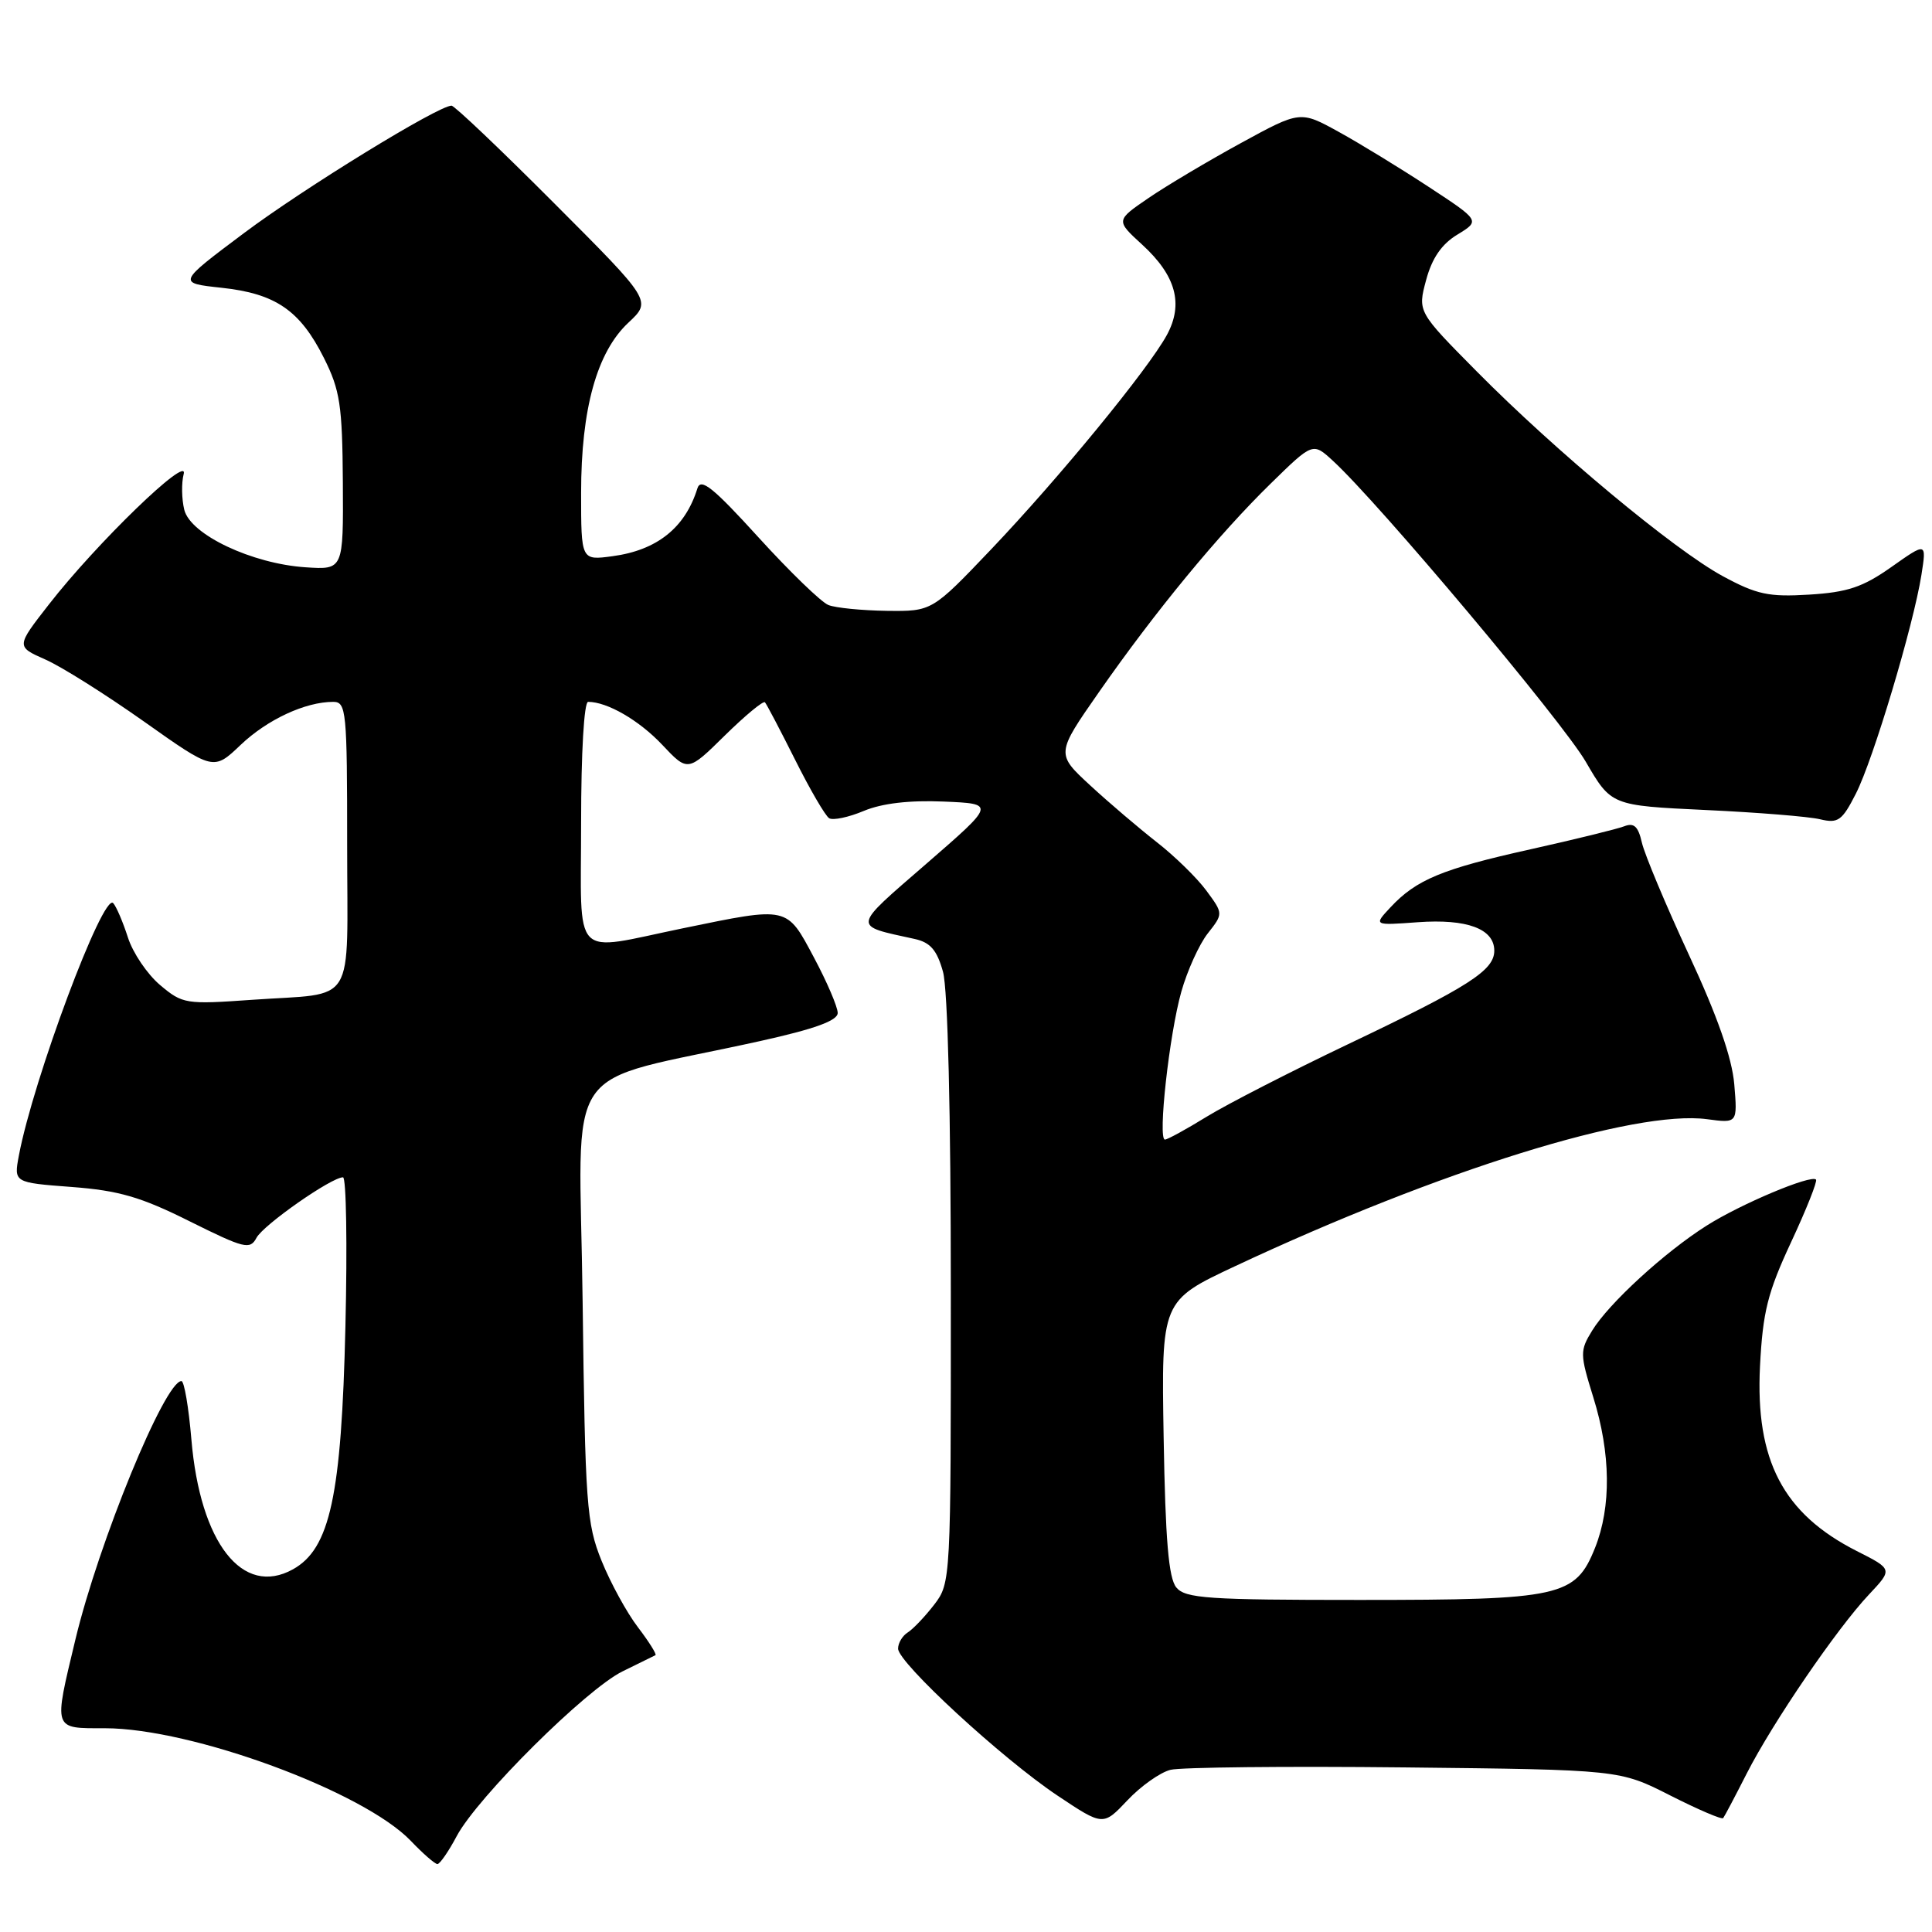 <?xml version="1.0" encoding="UTF-8" standalone="no"?>
<!DOCTYPE svg PUBLIC "-//W3C//DTD SVG 1.1//EN" "http://www.w3.org/Graphics/SVG/1.1/DTD/svg11.dtd" >
<svg xmlns="http://www.w3.org/2000/svg" xmlns:xlink="http://www.w3.org/1999/xlink" version="1.1" viewBox="0 0 256 256">
 <g >
 <path fill="currentColor"
d=" M 60.52 243.29 C 63.28 238.12 77.68 223.82 82.50 221.46 C 84.70 220.38 86.66 219.42 86.85 219.32 C 87.04 219.21 86.00 217.55 84.53 215.62 C 83.06 213.70 80.89 209.73 79.71 206.81 C 77.72 201.89 77.54 199.36 77.20 172.38 C 76.80 139.55 73.83 143.90 100.75 137.94 C 107.97 136.34 111.00 135.24 111.00 134.22 C 111.00 133.43 109.59 130.13 107.86 126.89 C 104.21 120.04 104.54 120.11 90.50 123.00 C 75.54 126.08 77.00 127.59 77.00 109.00 C 77.00 99.74 77.39 93.00 77.93 93.00 C 80.47 93.00 84.68 95.44 87.74 98.68 C 91.14 102.29 91.14 102.29 96.05 97.45 C 98.75 94.80 101.14 92.82 101.36 93.06 C 101.58 93.30 103.38 96.73 105.36 100.68 C 107.33 104.62 109.36 108.11 109.87 108.42 C 110.37 108.73 112.44 108.30 114.46 107.45 C 116.88 106.44 120.50 106.02 125.03 106.21 C 131.91 106.50 131.91 106.50 122.76 114.44 C 112.79 123.09 112.87 122.59 121.21 124.42 C 123.28 124.88 124.15 125.89 124.95 128.76 C 125.59 131.05 125.99 147.48 125.99 171.12 C 126.00 209.44 125.98 209.75 123.79 212.62 C 122.57 214.20 120.99 215.86 120.29 216.30 C 119.58 216.74 119.00 217.71 119.00 218.45 C 119.00 220.32 132.78 233.02 140.13 237.93 C 146.17 241.96 146.17 241.96 149.39 238.55 C 151.16 236.67 153.73 234.85 155.10 234.51 C 156.48 234.17 170.43 234.02 186.11 234.19 C 214.61 234.50 214.61 234.50 221.32 237.91 C 225.01 239.78 228.16 241.13 228.33 240.91 C 228.51 240.68 229.91 238.03 231.45 235.00 C 234.89 228.25 243.40 215.79 247.65 211.28 C 250.80 207.93 250.80 207.93 246.03 205.52 C 236.27 200.57 232.58 193.51 233.21 181.02 C 233.58 173.83 234.22 171.26 237.33 164.59 C 239.36 160.24 240.84 156.51 240.63 156.30 C 239.96 155.62 230.65 159.54 226.14 162.40 C 220.55 165.94 213.18 172.70 210.97 176.31 C 209.33 178.98 209.34 179.42 211.12 185.15 C 213.44 192.59 213.52 199.66 211.35 205.10 C 208.75 211.58 206.84 212.00 180.15 212.00 C 160.08 212.00 157.07 211.80 155.87 210.35 C 154.85 209.12 154.42 204.09 154.19 190.53 C 153.88 172.36 153.88 172.36 163.69 167.76 C 190.72 155.09 216.66 147.02 226.20 148.30 C 230.23 148.84 230.23 148.84 229.80 143.67 C 229.50 140.17 227.56 134.62 223.78 126.50 C 220.72 119.90 217.92 113.22 217.56 111.66 C 217.07 109.49 216.51 108.98 215.21 109.49 C 214.27 109.85 208.67 111.23 202.78 112.54 C 191.09 115.14 187.68 116.55 184.25 120.22 C 182.00 122.63 182.00 122.63 187.86 122.20 C 194.39 121.73 198.00 123.07 198.00 125.97 C 198.00 128.58 194.67 130.72 178.65 138.35 C 171.04 141.98 162.59 146.31 159.89 147.97 C 157.18 149.64 154.69 151.00 154.36 151.00 C 153.39 151.00 154.94 137.04 156.53 131.41 C 157.32 128.61 158.90 125.13 160.03 123.69 C 162.10 121.06 162.10 121.06 159.84 118.00 C 158.60 116.32 155.65 113.44 153.29 111.60 C 150.94 109.76 146.96 106.38 144.46 104.07 C 139.92 99.88 139.92 99.88 145.63 91.69 C 153.10 80.98 161.47 70.82 168.39 64.06 C 173.96 58.61 173.96 58.61 176.62 61.06 C 182.69 66.63 206.99 95.55 210.12 100.93 C 213.50 106.74 213.50 106.74 226.00 107.33 C 232.88 107.65 239.70 108.20 241.18 108.56 C 243.55 109.13 244.09 108.75 245.91 105.17 C 248.21 100.67 253.54 82.86 254.60 76.17 C 255.28 71.84 255.28 71.84 250.62 75.13 C 246.84 77.80 244.81 78.48 239.73 78.79 C 234.36 79.12 232.78 78.78 228.27 76.34 C 221.81 72.83 206.10 59.76 195.67 49.21 C 187.84 41.30 187.84 41.30 188.97 37.10 C 189.75 34.20 191.03 32.34 193.12 31.08 C 196.13 29.24 196.13 29.24 189.32 24.77 C 185.57 22.31 180.20 19.02 177.40 17.48 C 172.29 14.66 172.29 14.66 164.40 18.97 C 160.05 21.35 154.55 24.62 152.17 26.25 C 147.84 29.21 147.84 29.21 151.36 32.43 C 155.83 36.53 156.85 40.28 154.61 44.40 C 152.13 48.94 140.38 63.28 131.36 72.76 C 123.50 81.01 123.50 81.01 117.50 80.94 C 114.20 80.89 110.72 80.55 109.77 80.17 C 108.82 79.80 104.65 75.76 100.50 71.20 C 94.50 64.60 92.86 63.28 92.41 64.71 C 90.79 69.93 87.06 72.91 81.16 73.70 C 77.00 74.26 77.00 74.26 77.00 65.31 C 77.00 54.17 79.09 46.65 83.27 42.75 C 86.35 39.87 86.35 39.87 73.44 26.94 C 66.34 19.82 60.22 14.00 59.83 14.00 C 58.07 14.00 40.23 24.96 32.31 30.90 C 23.50 37.50 23.50 37.50 29.35 38.13 C 36.52 38.90 39.76 41.12 42.93 47.45 C 45.06 51.70 45.36 53.70 45.43 63.90 C 45.50 75.50 45.50 75.50 40.50 75.17 C 33.39 74.70 25.25 70.85 24.42 67.56 C 24.07 66.13 24.03 64.00 24.34 62.81 C 25.04 60.13 12.78 71.99 6.48 80.09 C 2.13 85.67 2.13 85.67 5.99 87.38 C 8.12 88.31 14.00 92.02 19.07 95.60 C 28.29 102.13 28.29 102.13 31.89 98.70 C 35.42 95.34 40.46 93.00 44.15 93.00 C 45.89 93.00 46.00 94.18 46.00 111.93 C 46.00 133.77 47.40 131.49 33.40 132.48 C 24.62 133.10 24.20 133.04 21.22 130.53 C 19.52 129.10 17.60 126.26 16.95 124.22 C 16.29 122.17 15.42 120.13 15.00 119.67 C 13.67 118.22 4.40 143.03 2.50 153.12 C 1.83 156.70 1.83 156.70 9.50 157.28 C 15.73 157.75 18.67 158.60 25.11 161.82 C 32.39 165.44 33.13 165.63 33.99 164.01 C 34.92 162.29 43.91 156.00 45.45 156.00 C 45.88 156.00 46.03 164.89 45.77 175.75 C 45.25 198.22 43.73 205.21 38.82 207.94 C 32.14 211.65 26.52 204.46 25.36 190.73 C 25.00 186.48 24.41 183.00 24.04 183.00 C 21.84 183.00 13.08 204.36 9.99 217.25 C 7.09 229.36 6.97 229.00 13.89 229.00 C 25.42 229.00 48.16 237.37 54.44 243.93 C 56.05 245.62 57.64 247.00 57.96 247.00 C 58.28 247.00 59.44 245.33 60.52 243.29 Z "/>
</g>
</svg>